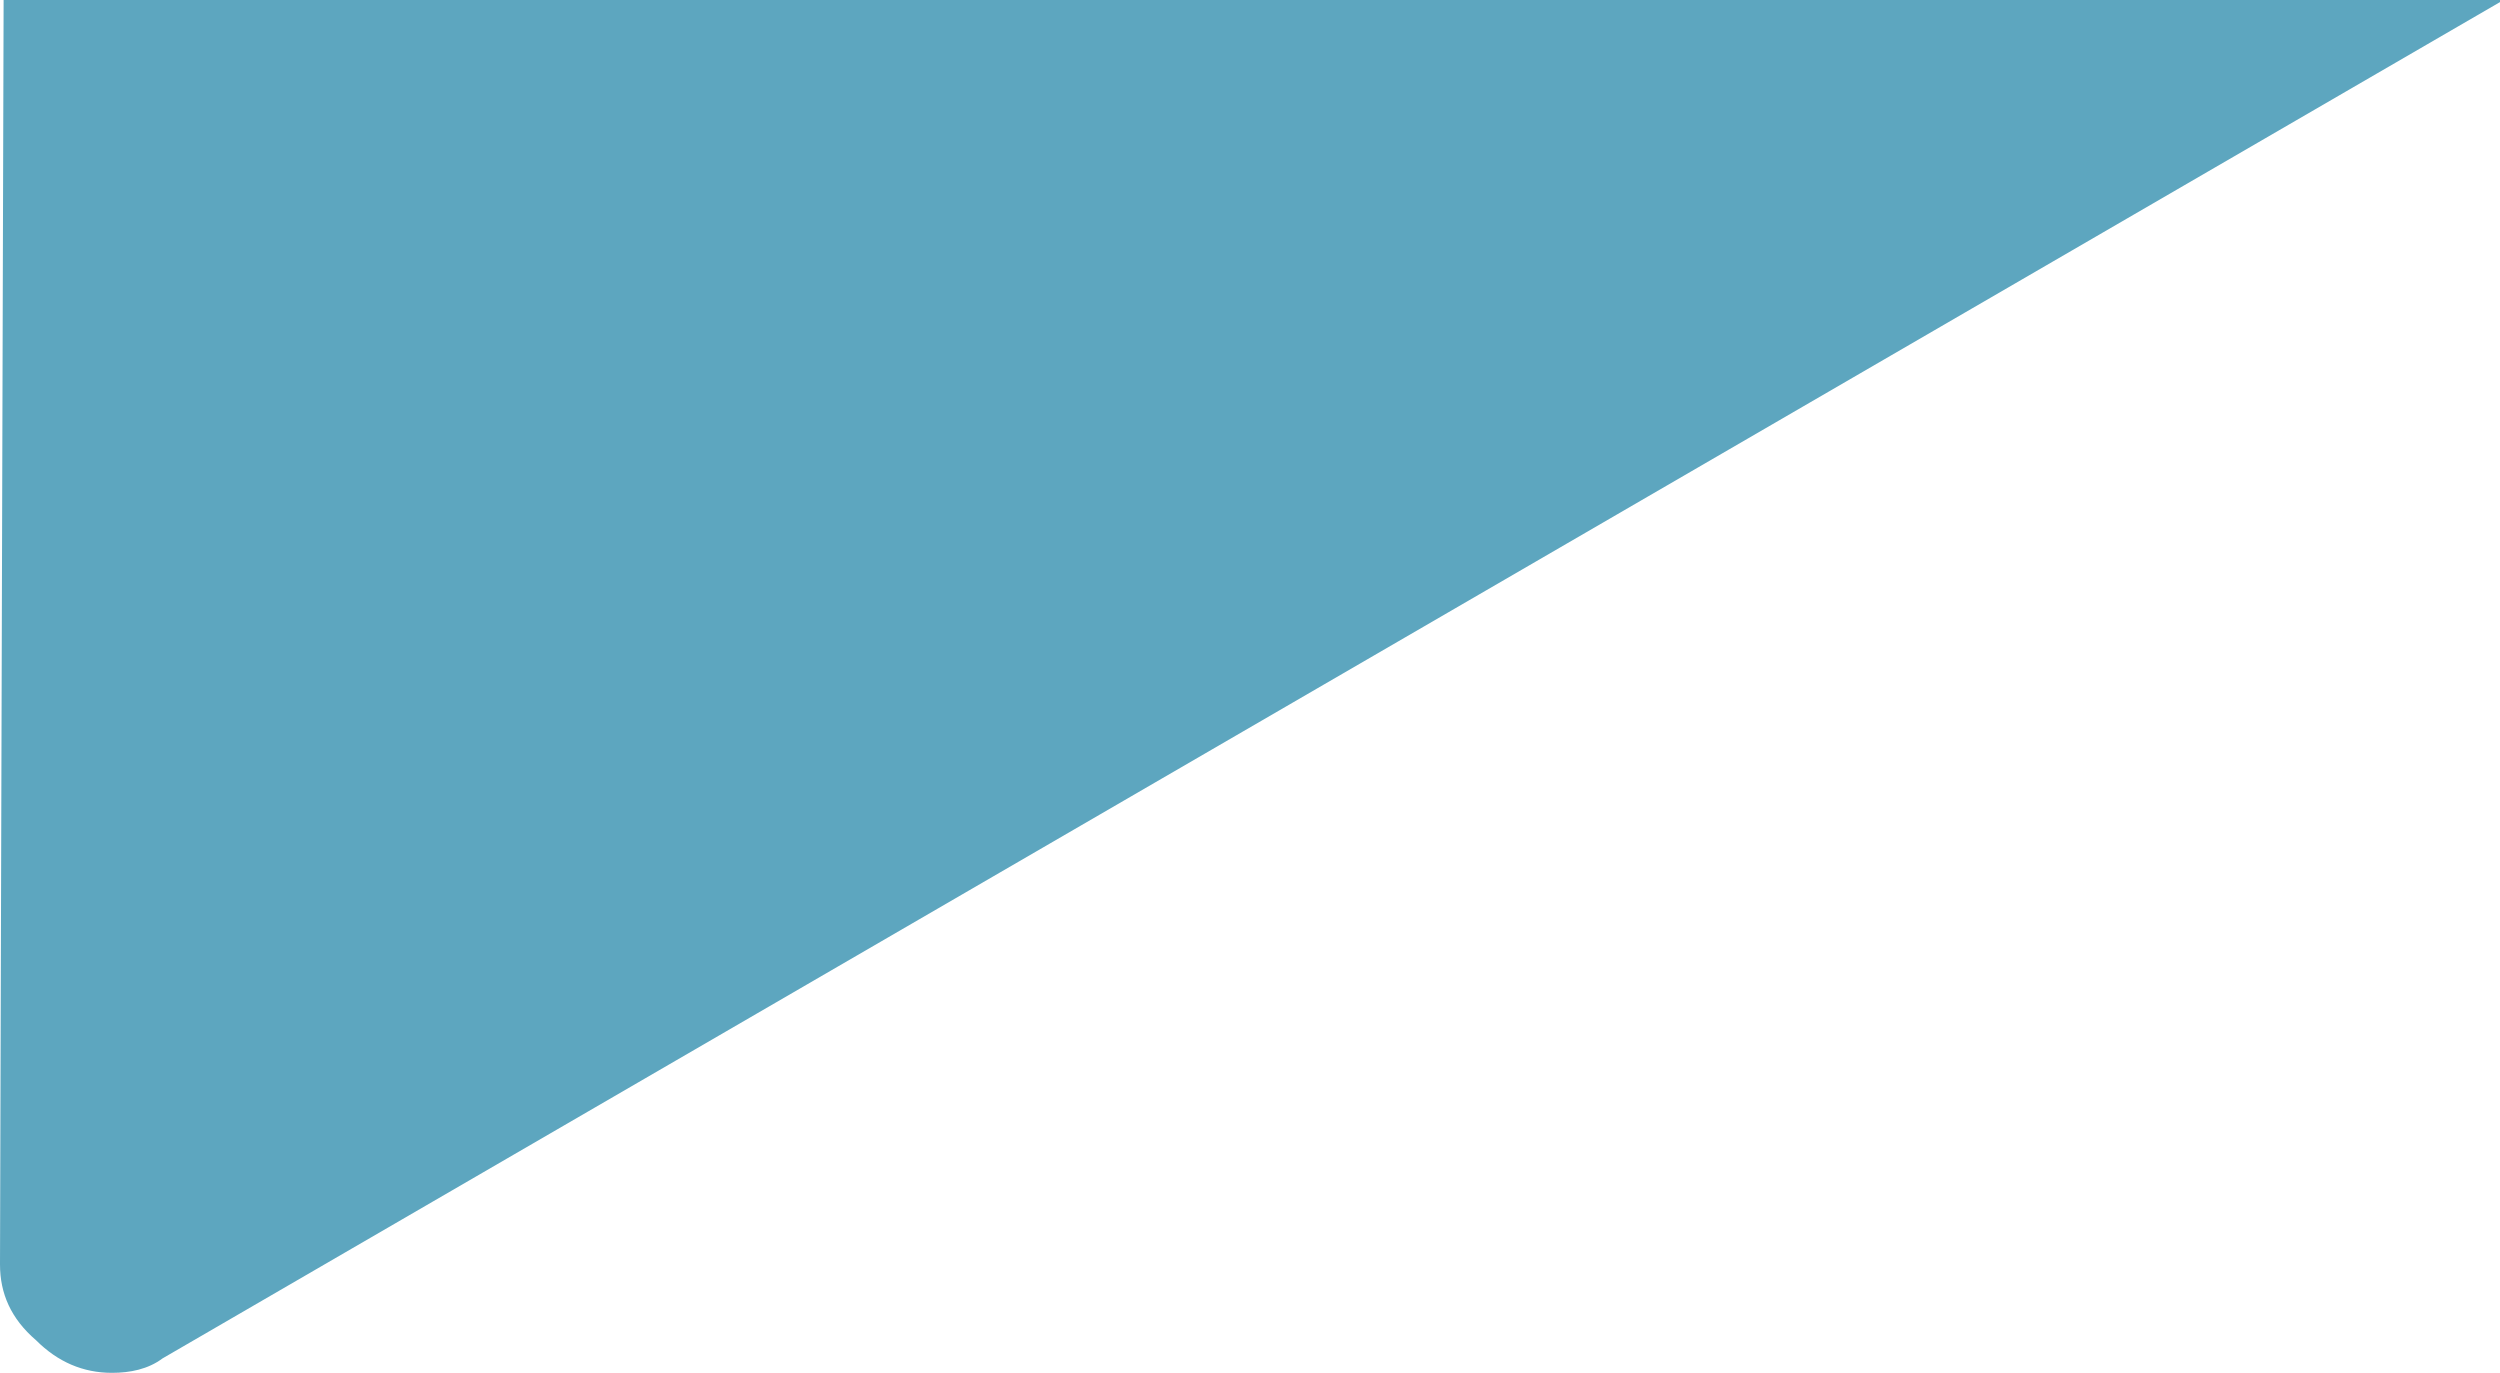 <?xml version="1.0" encoding="utf-8"?>
<!-- Generator: Adobe Illustrator 23.0.6, SVG Export Plug-In . SVG Version: 6.00 Build 0)  -->
<svg version="1.1" id="Layer_1" xmlns="http://www.w3.org/2000/svg" xmlns:xlink="http://www.w3.org/1999/xlink" x="0px" y="0px"
	 viewBox="0 0 69.2 38" style="enable-background:new 0 0 69.2 38;" xml:space="preserve">
<style type="text/css">
	.st0{fill:#5DA6BF;}
</style>
<path class="st0" d="M3.1,38c-0.8,0-1.5-0.3-2.1-0.9C0.3,36.5,0,35.8,0,35L0.1,0h69.2L4.5,37.6C4.1,37.9,3.6,38,3.1,38z"/>
</svg>
